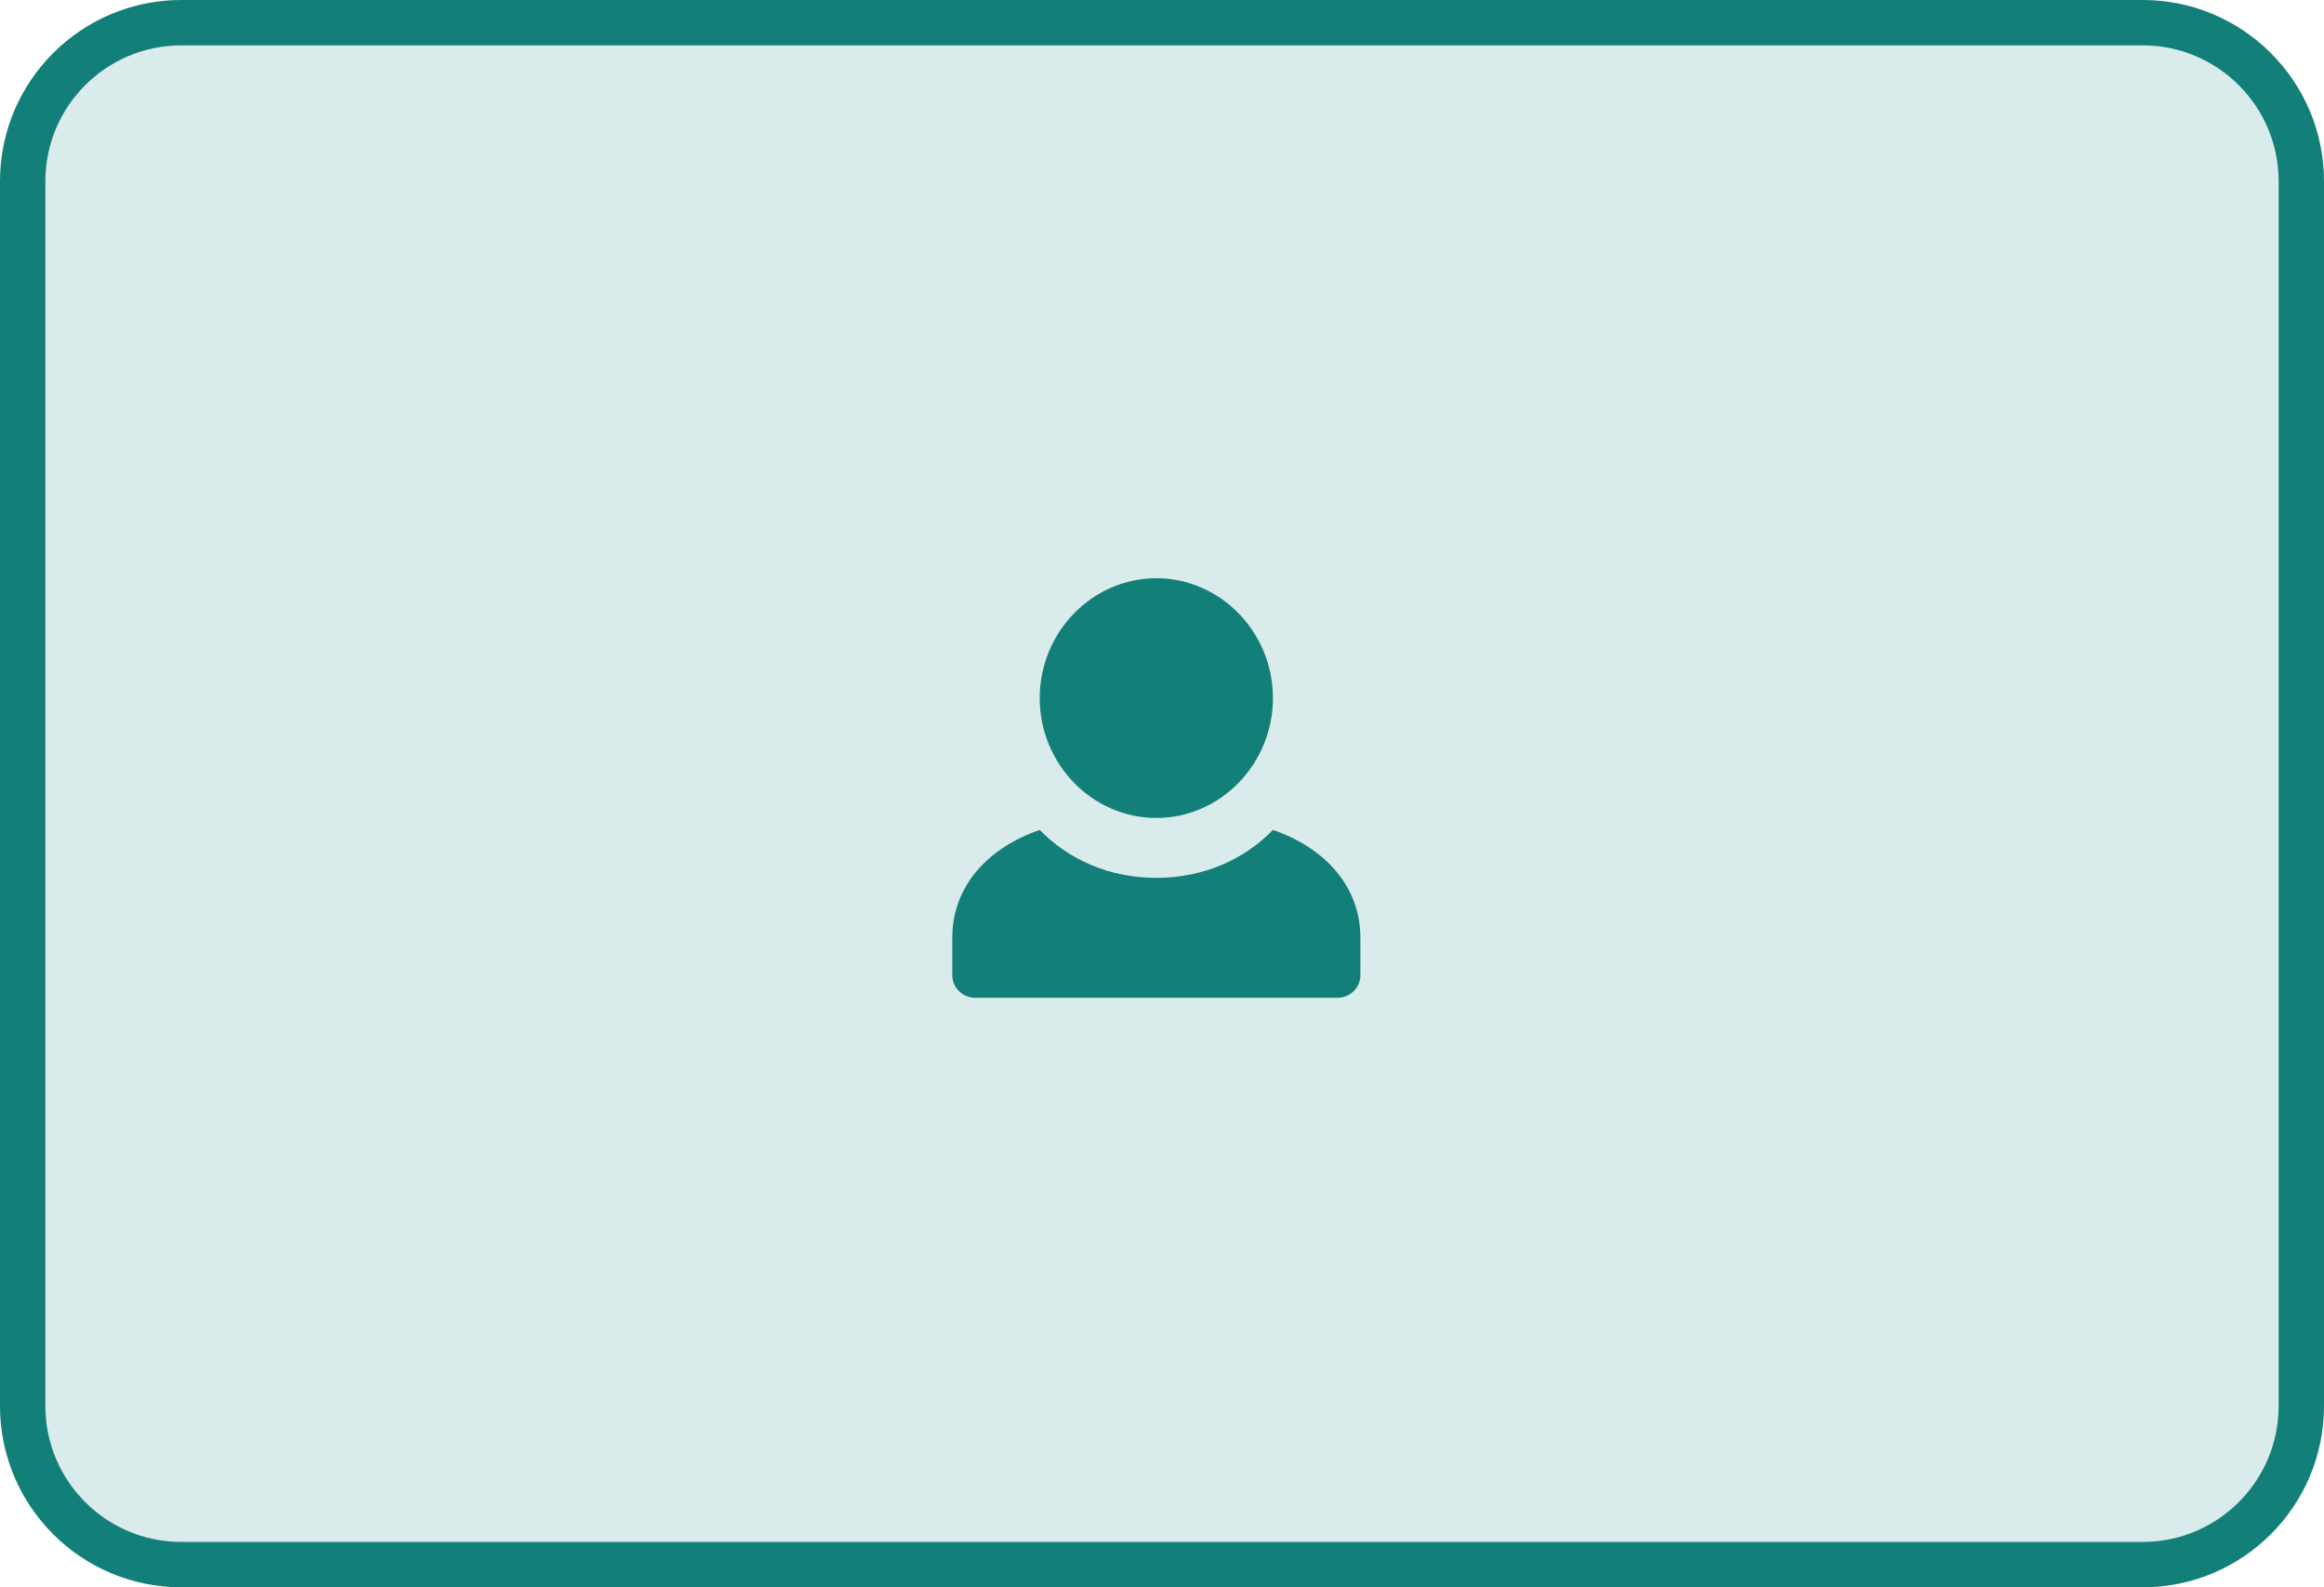 <svg width="205" height="140" viewBox="0 0 205 140" fill="none" xmlns="http://www.w3.org/2000/svg">
<path d="M0 16C0 7.163 7.163 0 16 0H189C197.837 0 205 7.163 205 16V124C205 132.837 197.837 140 189 140H16C7.163 140 0 132.837 0 124V16Z" fill="#128079" fill-opacity="0.16"/>
<path d="M2 16C2 8.268 8.268 2 16 2H189C196.732 2 203 8.268 203 16V124C203 131.732 196.732 138 189 138H16C8.268 138 2 131.732 2 124V16Z" stroke="#128079" stroke-width="4"/>
<path fill-rule="evenodd" clip-rule="evenodd" d="M102 72.143C96.343 72.143 91.714 67.386 91.714 61.571C91.714 55.757 96.343 51 102 51C107.657 51 112.286 55.757 112.286 61.571C112.286 67.386 107.657 72.143 102 72.143ZM91.714 73.2C94.286 75.843 97.886 77.428 102 77.428C106.114 77.428 109.714 75.843 112.286 73.2C116.914 74.785 120 78.221 120 82.714V86C120 87.104 119.105 88 118 88H86C84.895 88 84 87.104 84 86V82.714C84 78.221 87.086 74.785 91.714 73.2Z" fill="#128079"/>
</svg>
